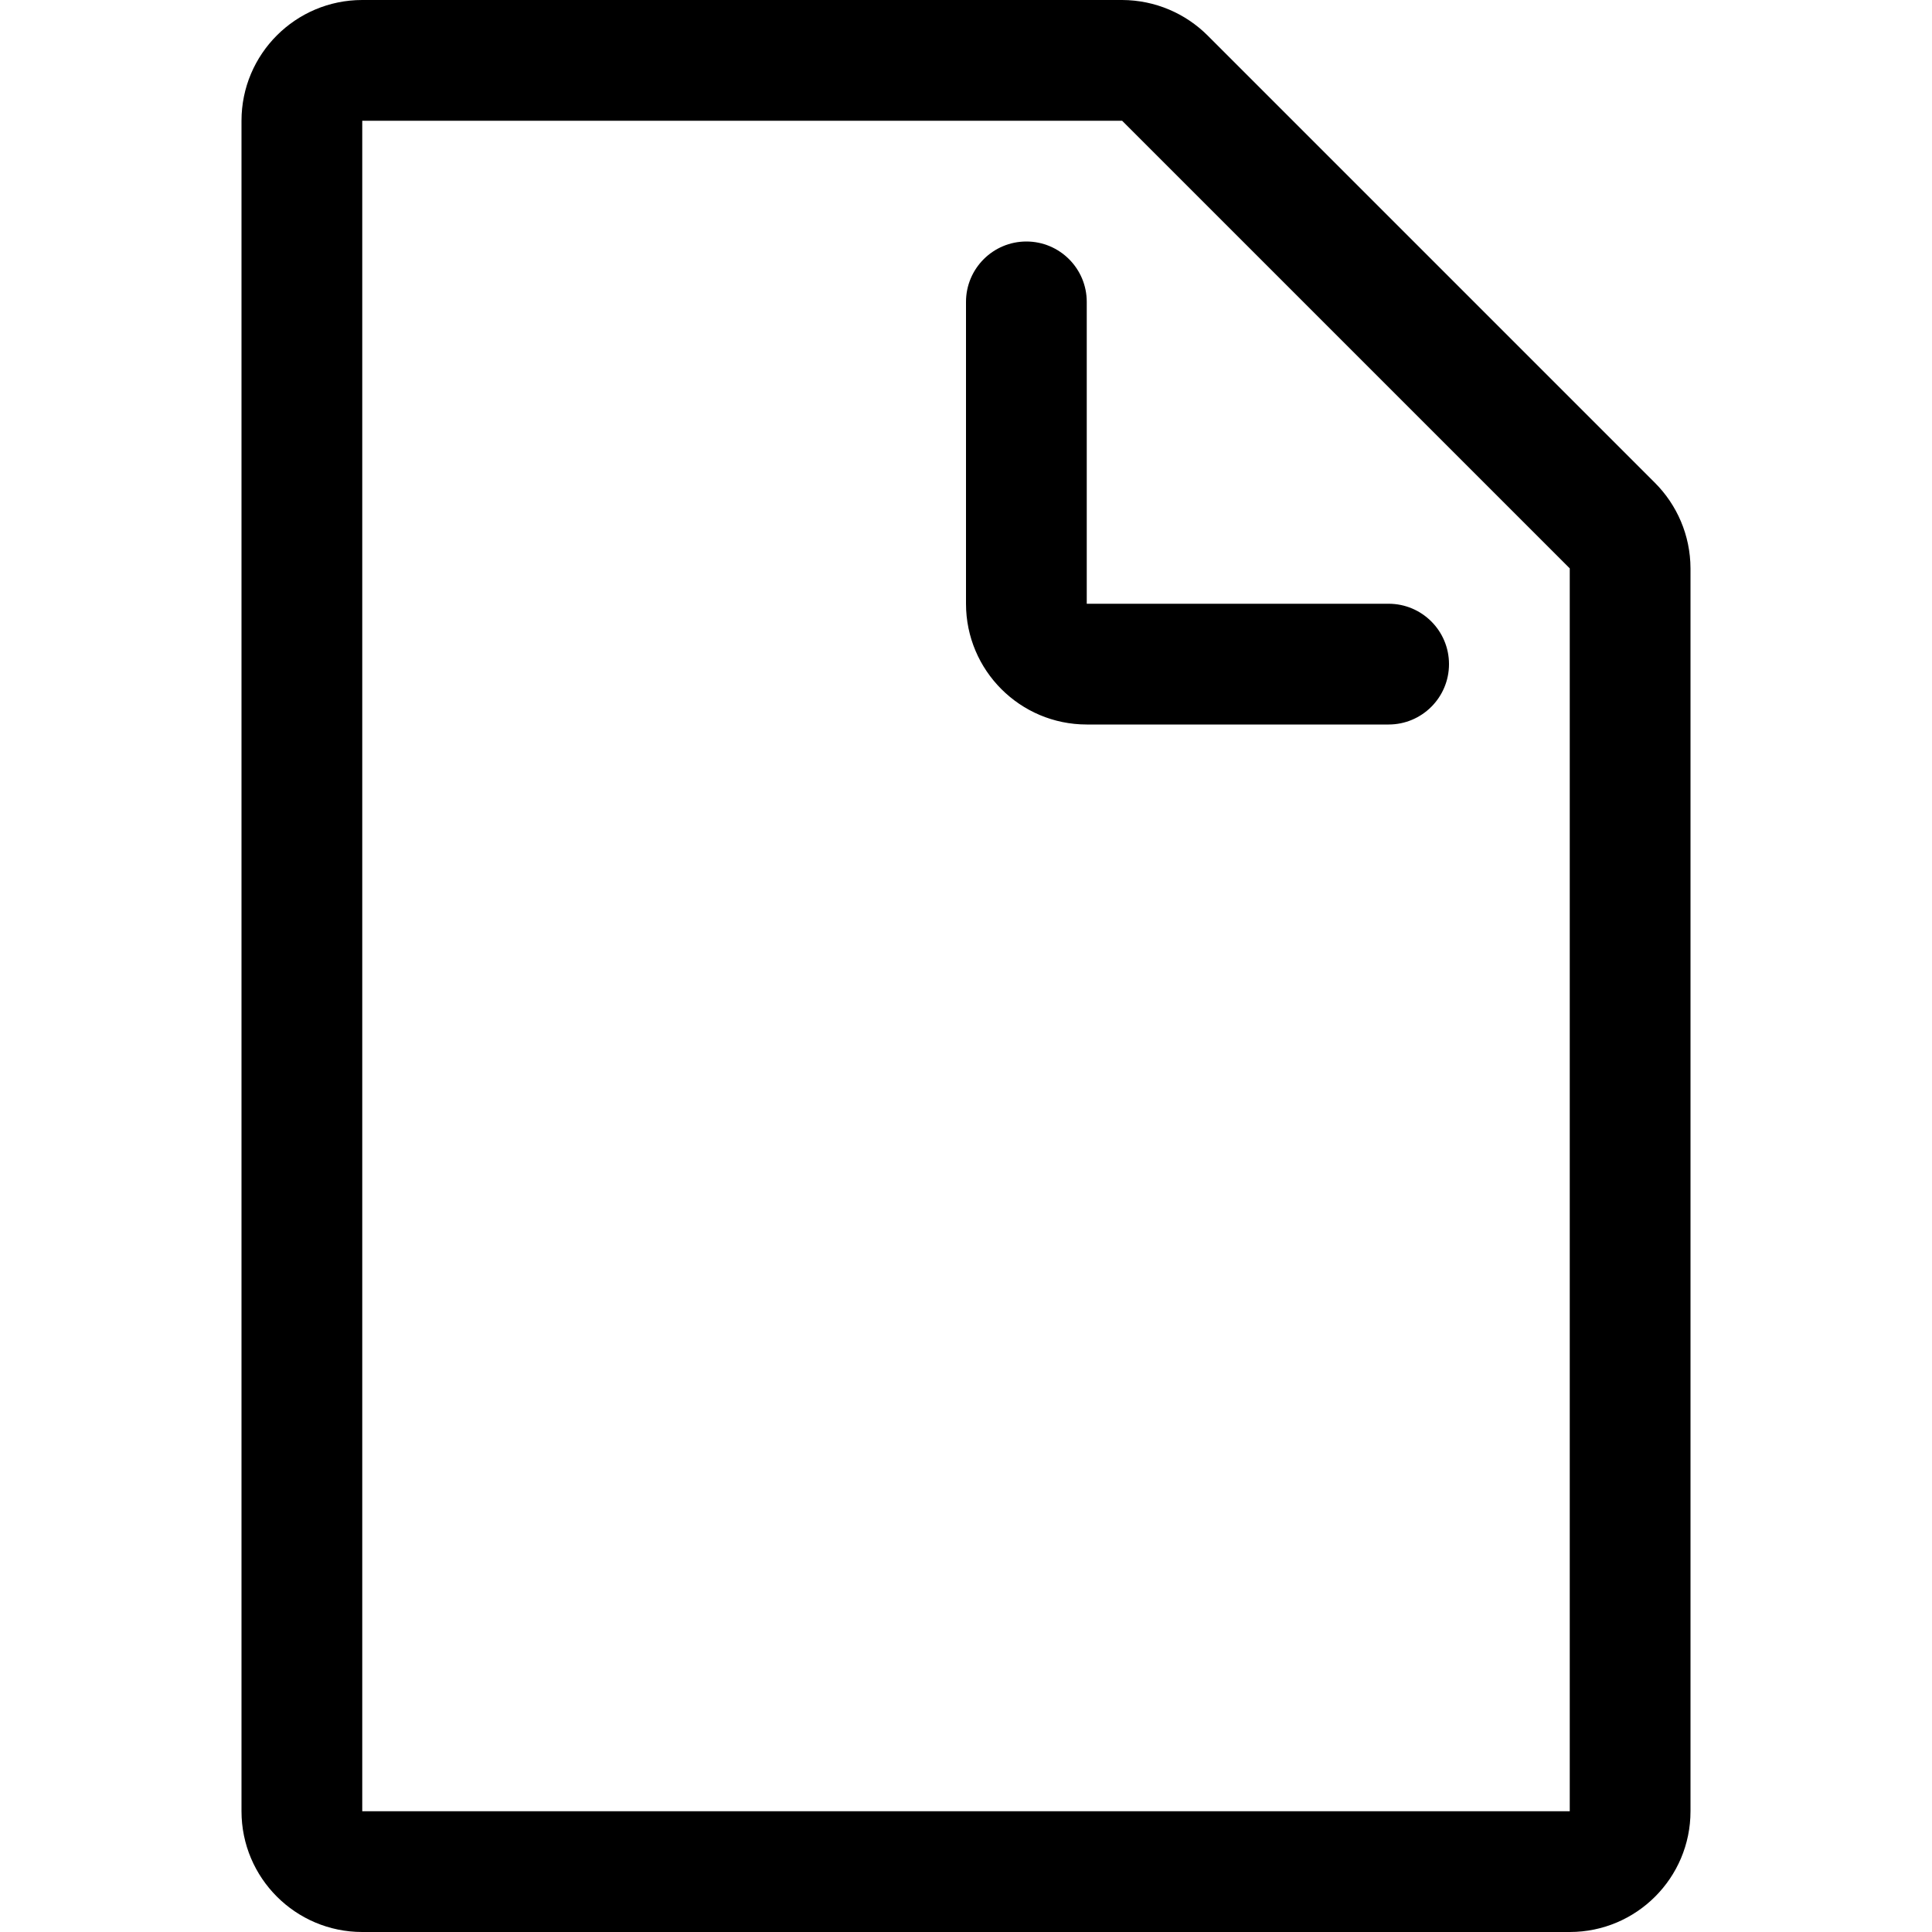 <svg version="1.1" xmlns="http://www.w3.org/2000/svg" width="16" height="16" viewBox="0 0 16 16">
<title>file-o</title>
<path d="M13.707 4l-3.707-3.707c-0.181-0.18-0.431-0.292-0.707-0.293h-6.293c-0.552 0-1 0.448-1 1v0 14c0 0.552 0.448 1 1 1v0h10c0.552 0 1-0.448 1-1v0-10.293c-0.001-0.276-0.113-0.526-0.293-0.707l0 0zM13 15.5v-0.5h-10v-14h6.293l3.707 3.707v10.293z"></path>
<path d="M11.5 5h-2.5v-2.5c0-0.276-0.224-0.5-0.5-0.5s-0.5 0.224-0.5 0.5v0 2.5c0 0.552 0.448 1 1 1v0h2.5c0.276 0 0.5-0.224 0.5-0.5s-0.224-0.5-0.5-0.5v0z"></path>
</svg>

